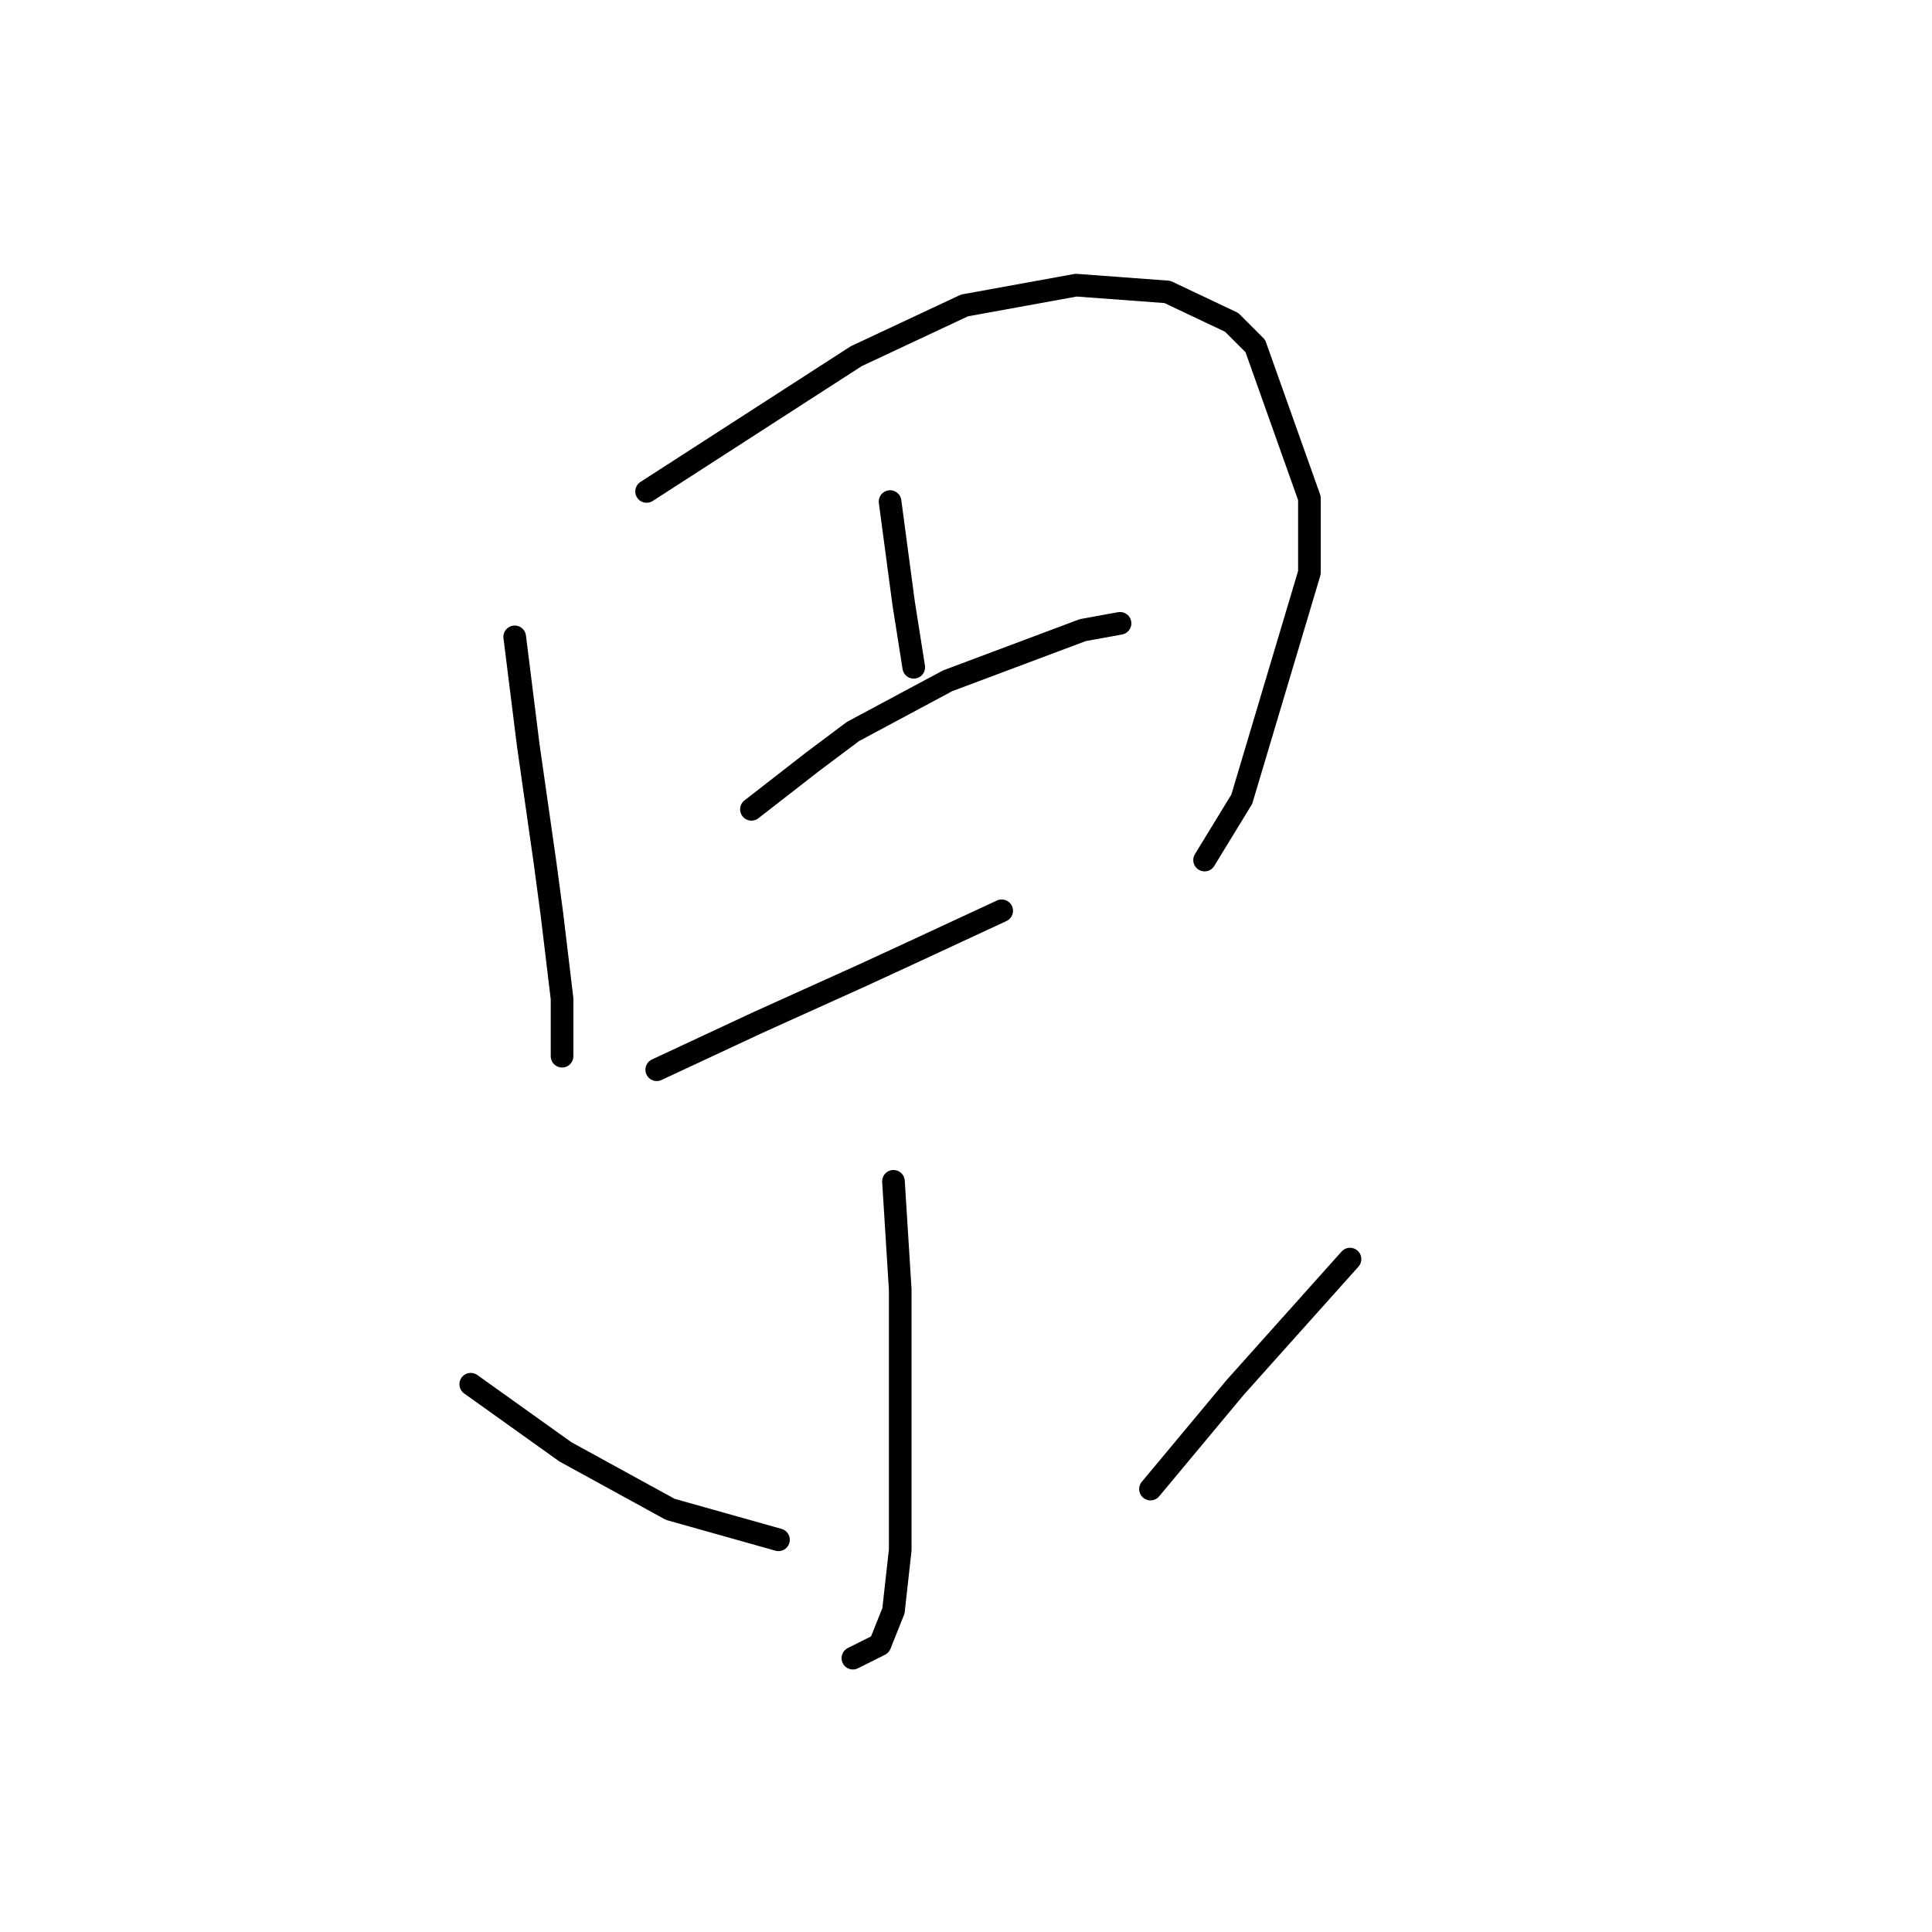 <?xml version="1.0" standalone="no"?>
    <svg width="256" height="256" xmlns="http://www.w3.org/2000/svg" version="1.1">
    <polyline stroke="black" stroke-width="3" stroke-linecap="round" fill="transparent" stroke-linejoin="round" points="68.202 84.387 69.098 91.557 69.994 98.726 72.234 114.41 73.131 121.131 74.475 132.334 74.475 139.952 74.475 139.952 " />
        <polyline stroke="black" stroke-width="3" stroke-linecap="round" fill="transparent" stroke-linejoin="round" points="85.677 65.119 99.569 56.157 113.46 47.195 127.799 40.473 142.586 37.785 154.685 38.681 163.199 42.714 166.336 45.851 173.505 66.015 173.505 75.873 164.543 105.896 159.614 113.962 159.614 113.962 " />
        <polyline stroke="black" stroke-width="3" stroke-linecap="round" fill="transparent" stroke-linejoin="round" points="99.569 107.24 103.602 104.104 107.634 100.967 113.012 96.934 125.558 90.212 143.482 83.491 148.412 82.595 148.412 82.595 " />
        <polyline stroke="black" stroke-width="3" stroke-linecap="round" fill="transparent" stroke-linejoin="round" points="87.022 141.744 93.743 138.607 100.465 135.471 114.356 129.197 120.181 126.509 132.728 120.683 132.728 120.683 " />
        <polyline stroke="black" stroke-width="3" stroke-linecap="round" fill="transparent" stroke-linejoin="round" points="117.941 66.463 118.837 73.185 119.733 79.906 121.077 88.42 121.077 88.42 " />
        <polyline stroke="black" stroke-width="3" stroke-linecap="round" fill="transparent" stroke-linejoin="round" points="118.389 156.531 118.837 163.701 119.285 170.871 119.285 178.04 119.285 199.549 119.285 205.374 118.389 213.44 116.596 217.921 113.012 219.714 113.012 219.714 " />
        <polyline stroke="black" stroke-width="3" stroke-linecap="round" fill="transparent" stroke-linejoin="round" points="62.376 183.417 68.65 187.898 74.923 192.379 88.814 199.997 103.153 204.03 103.153 204.03 " />
        <polyline stroke="black" stroke-width="3" stroke-linecap="round" fill="transparent" stroke-linejoin="round" points="178.883 166.838 171.265 175.352 163.647 183.866 152.445 197.309 152.445 197.309 " />
        </svg>